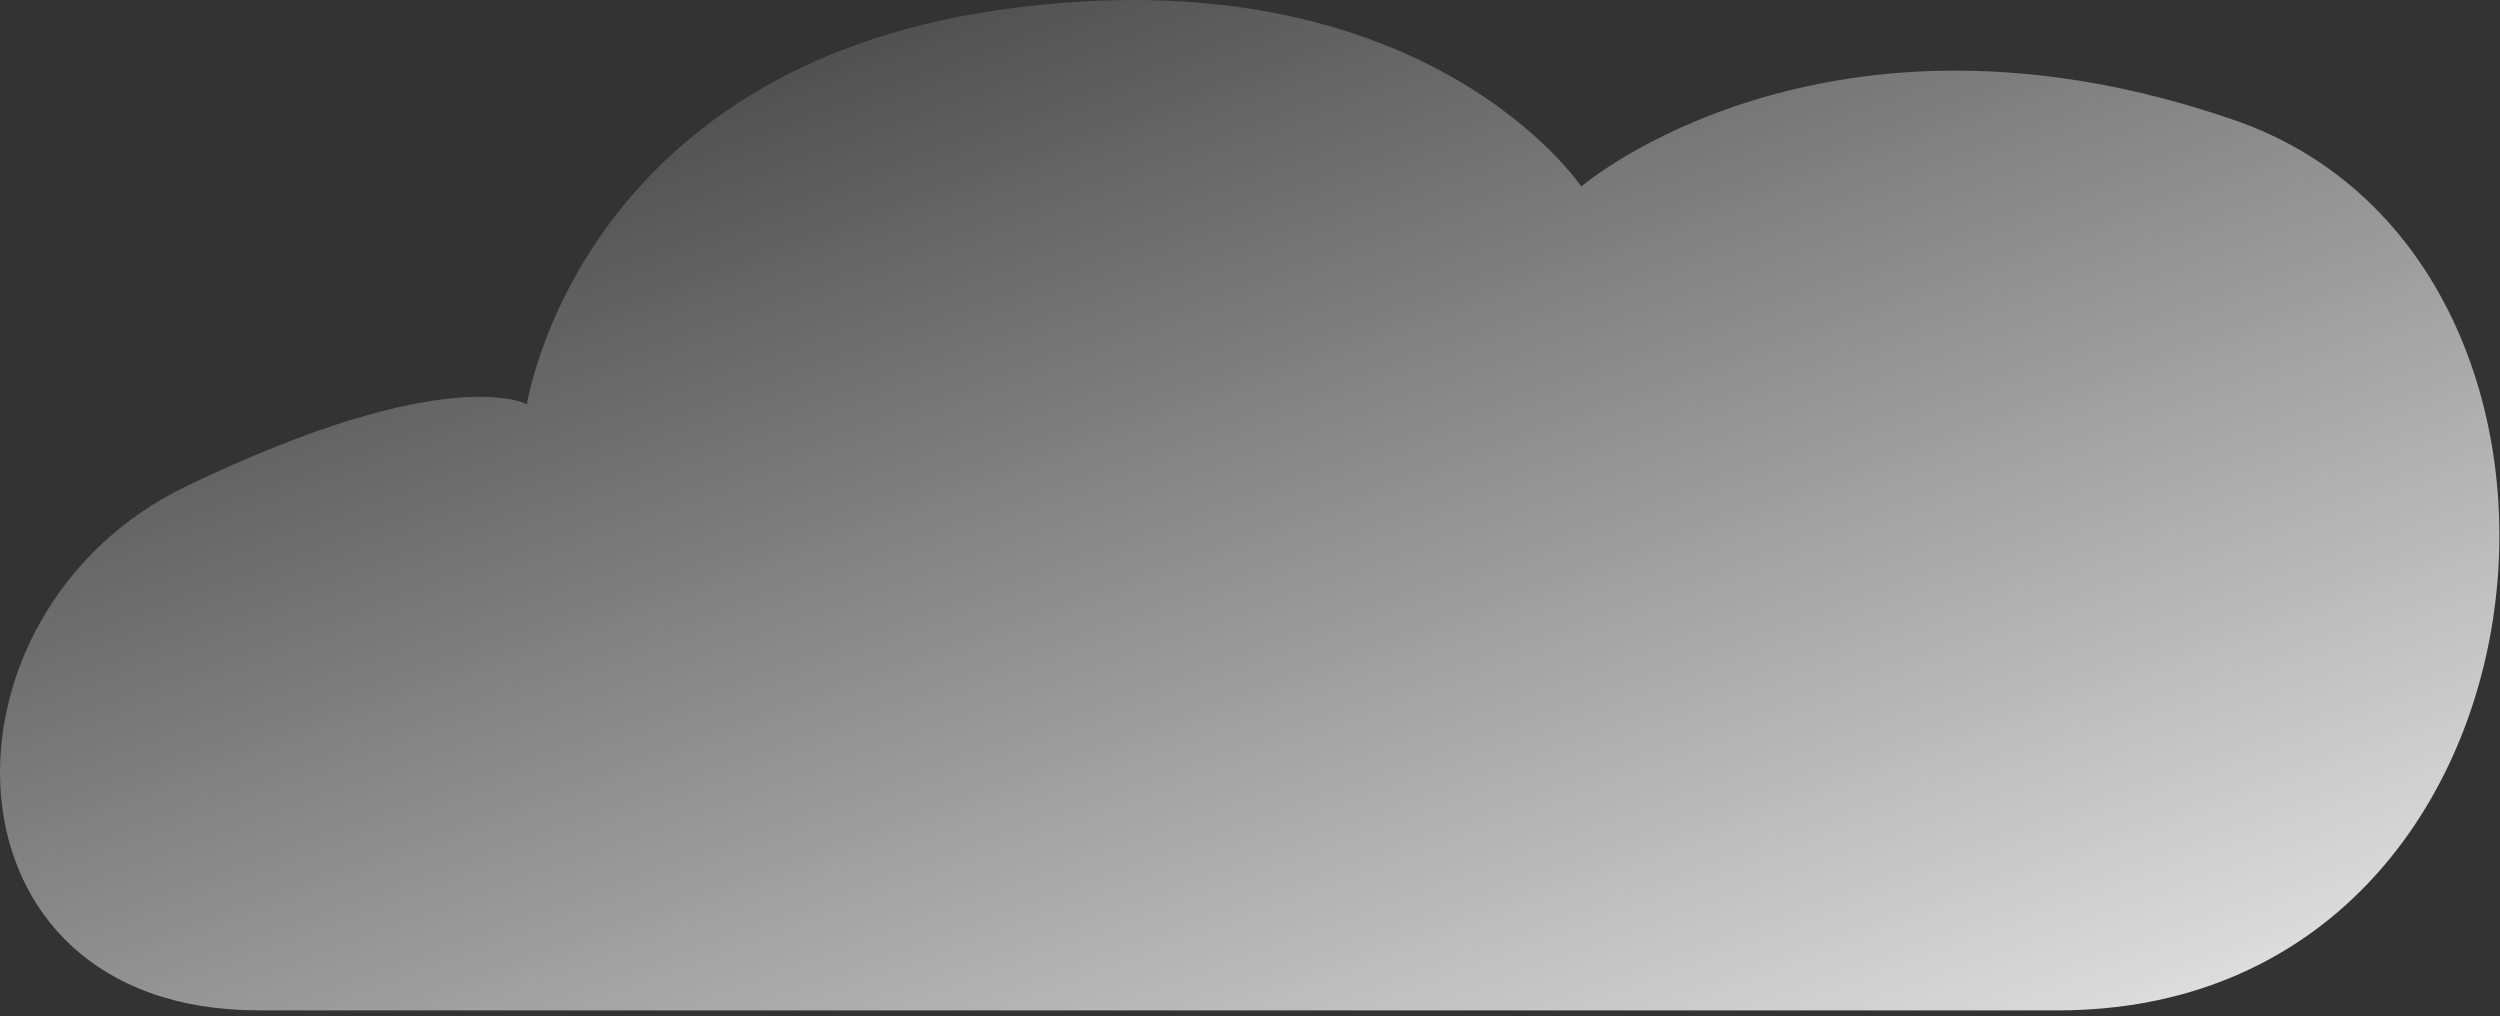 <svg xmlns="http://www.w3.org/2000/svg" width="396" height="161" viewBox="0 0 396 161" fill="none">
  <rect x="0" y="0" width="396" height="161" fill="#333333" stroke="none"/>
  <path
    d="M29.469 77.042C70.969 57.042 83.469 64.042 83.469 64.042C83.469 64.042 91.469 11.042 158.469 1.542C225.469 -7.958 250.469 29.542 250.469 29.542C250.469 29.542 288.969 -3.458 353.969 19.042C418.97 41.542 407.469 160.042 325.97 160.042C244.47 160.042 92.969 160.042 40.969 160.042C-11.03 160.042 -12.03 97.042 29.469 77.042Z"
    fill="url(#paint0_linear_398_315)" />
  <defs>
    <linearGradient id="paint0_linear_398_315" x1="298" y1="231.5" x2="190" y2="-61.5" gradientUnits="userSpaceOnUse">
      <stop stop-color="white" />
      <stop offset="1" stop-color="white" stop-opacity="0" />
    </linearGradient>
  </defs>
</svg>